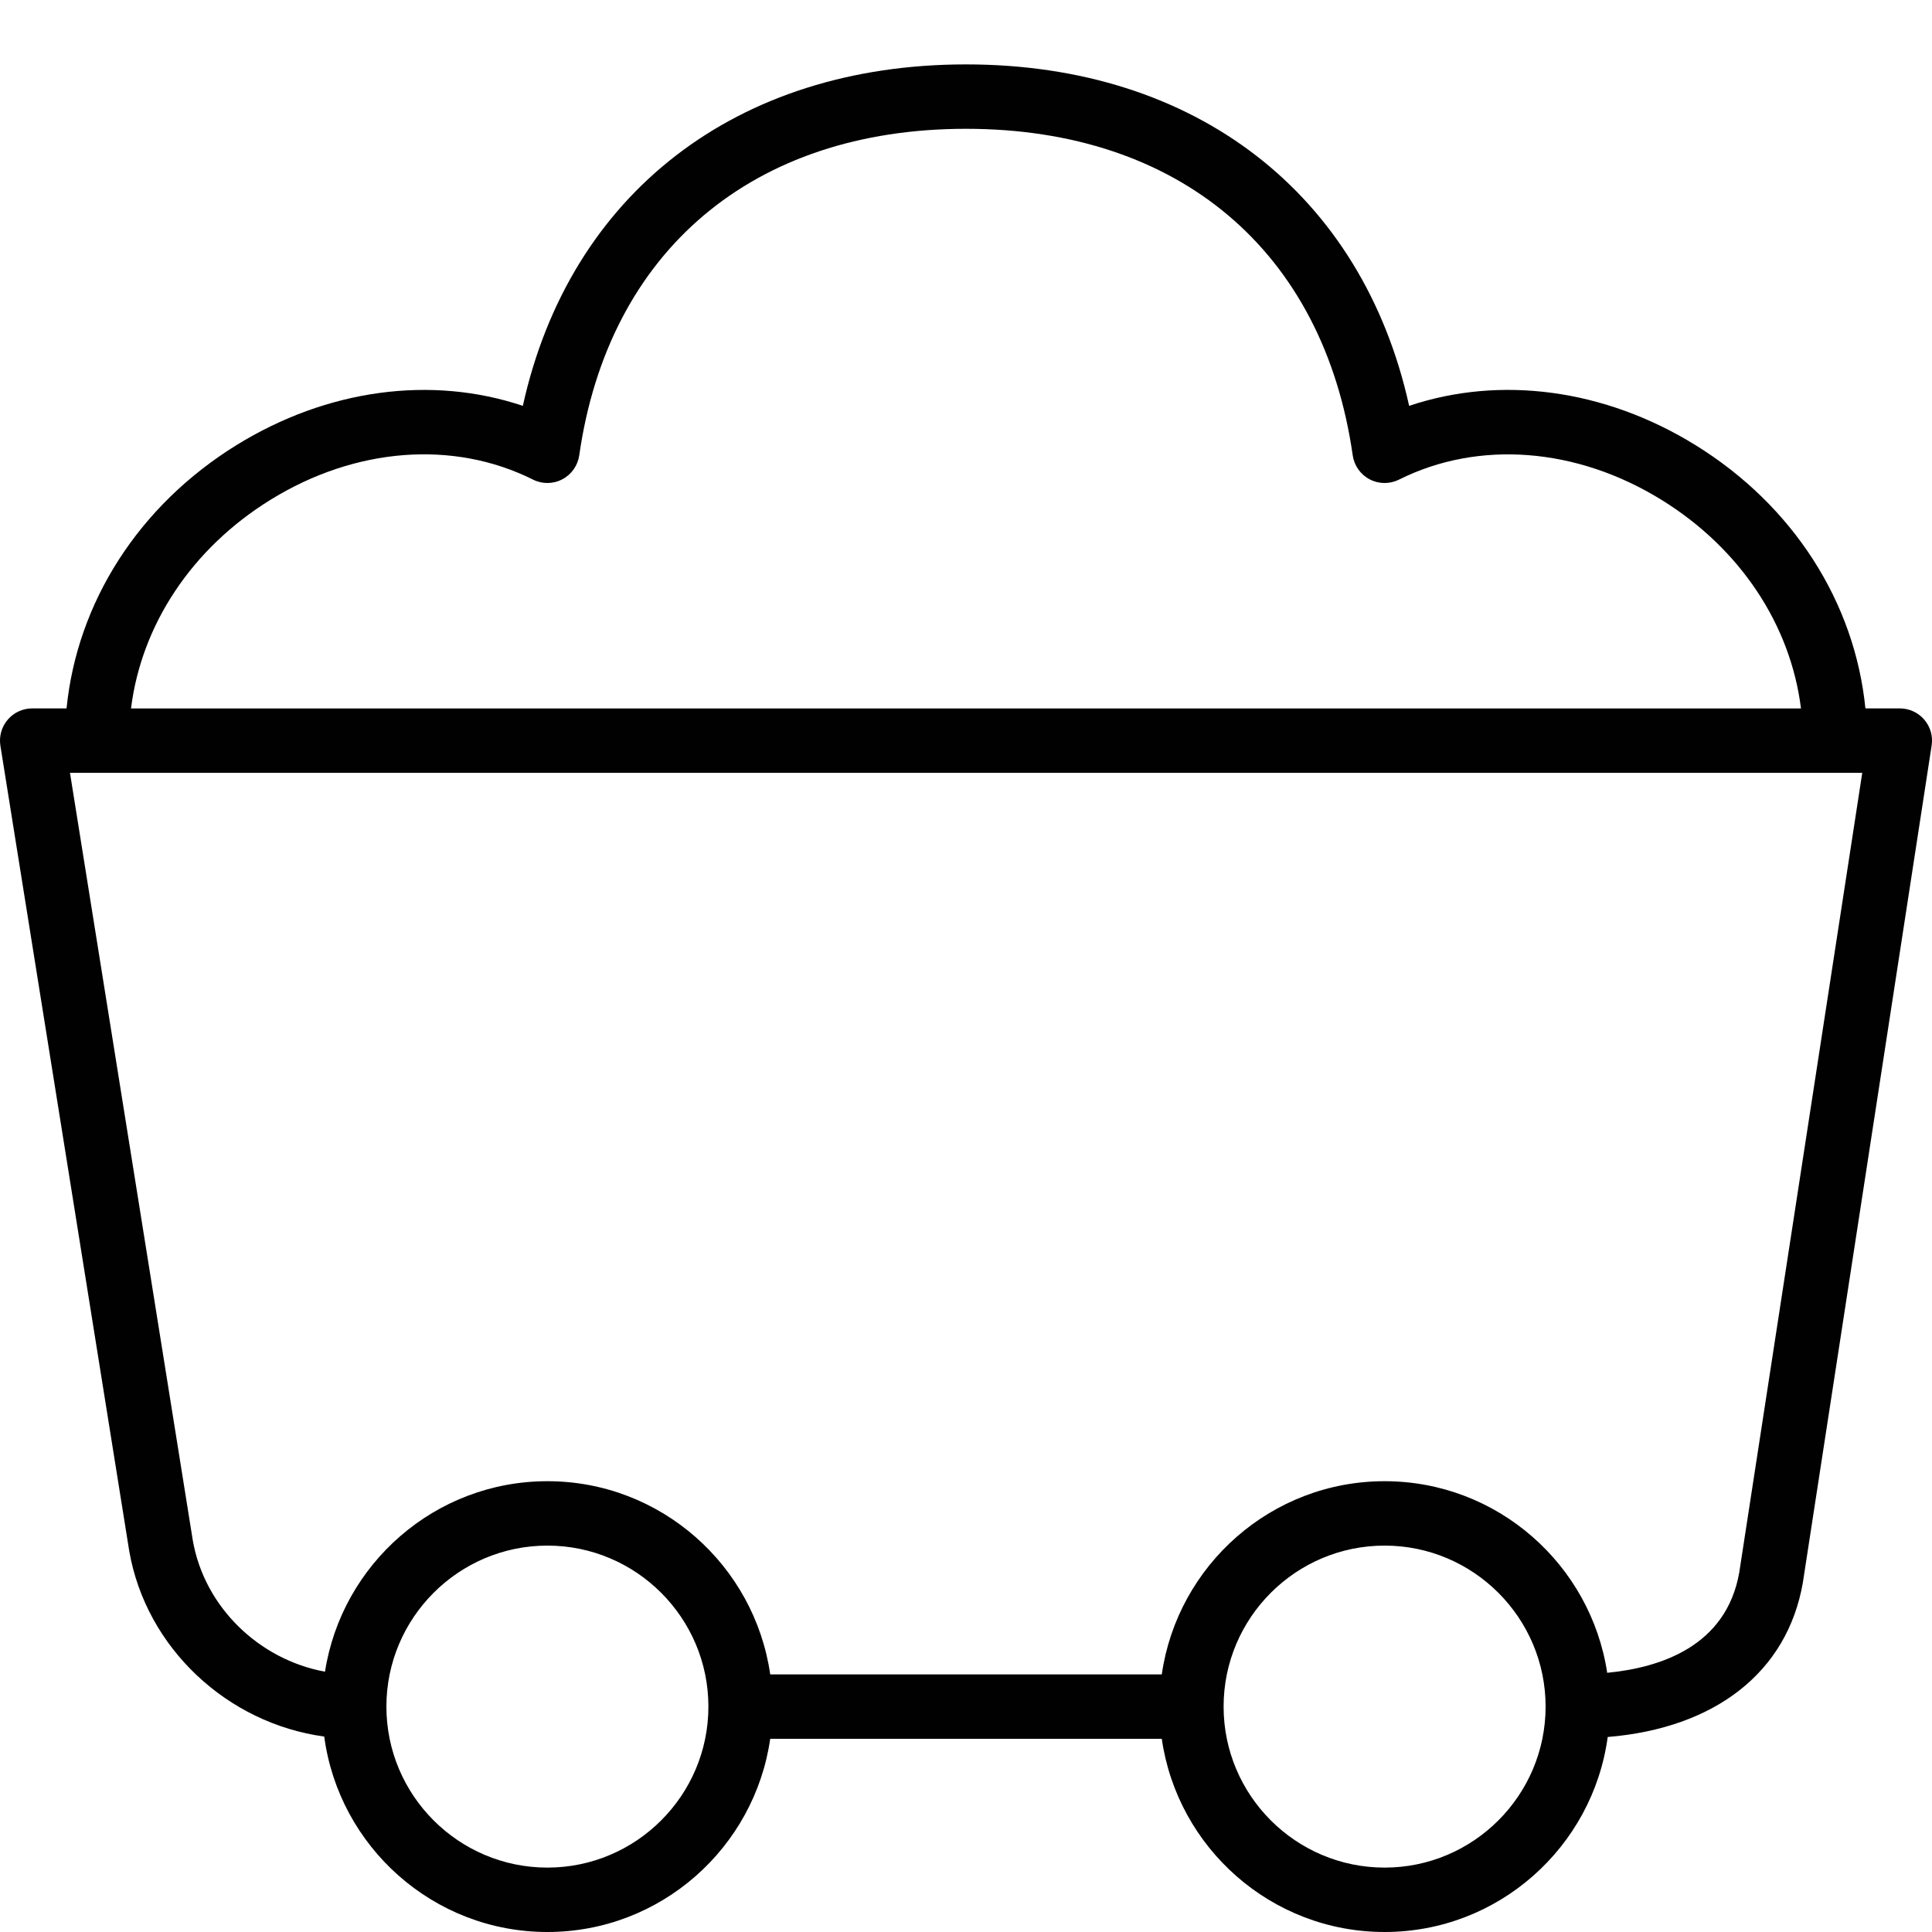 <?xml version="1.0" encoding="utf-8"?>
<!-- Generator: Adobe Illustrator 17.0.0, SVG Export Plug-In . SVG Version: 6.00 Build 0)  -->
<!DOCTYPE svg PUBLIC "-//W3C//DTD SVG 1.1//EN" "http://www.w3.org/Graphics/SVG/1.1/DTD/svg11.dtd">
<svg version="1.1" id="Layer_1" xmlns="http://www.w3.org/2000/svg" xmlns:xlink="http://www.w3.org/1999/xlink" x="0px" y="0px"
	 width="60px" height="60px" viewBox="0 0 60 60" enable-background="new 0 0 60 60" xml:space="preserve">
<g>
	<path fill="#010101" d="M59,22h-1.068c-0.328-3.291-2.238-6.298-5.278-8.177c-2.82-1.743-6.057-2.171-8.892-1.219
		C42.31,6.028,37.141,2,30,2c-7.141,0-12.31,4.028-13.763,10.604c-2.839-0.951-6.071-0.523-8.892,1.219
		c-3.04,1.879-4.95,4.886-5.278,8.177H1c-0.293,0-0.571,0.128-0.761,0.351c-0.19,0.223-0.273,0.518-0.227,0.807l4.002,25.014
		c0.527,3.015,3.051,5.35,6.055,5.758C10.527,57.351,13.457,60,17,60c3.519,0,6.432-2.613,6.92-6h12.16c0.488,3.387,3.401,6,6.92,6
		c3.539,0,6.465-2.642,6.929-6.056c3.329-0.274,5.575-2.005,6.06-4.792l4-26c0.045-0.288-0.039-0.582-0.229-0.803
		C59.569,22.127,59.292,22,59,22z M8.397,15.524c2.635-1.63,5.684-1.866,8.155-0.63c0.287,0.144,0.628,0.142,0.911-0.009
		c0.285-0.149,0.48-0.426,0.526-0.744C18.897,7.791,23.387,4,30,4c6.613,0,11.102,3.791,12.01,10.142
		c0.046,0.318,0.241,0.595,0.526,0.744c0.284,0.15,0.625,0.152,0.911,0.009c2.469-1.235,5.518-1.001,8.155,0.63
		c2.443,1.51,4.006,3.88,4.329,6.476H4.069C4.392,19.404,5.955,17.034,8.397,15.524z M17,58c-2.757,0-5-2.243-5-5
		c0-2.757,2.243-5,5-5c2.757,0,5,2.243,5,5C22,55.757,19.757,58,17,58z M43,58c-2.757,0-5-2.243-5-5c0-2.757,2.243-5,5-5
		c2.757,0,5,2.243,5,5C48,55.757,45.757,58,43,58z M54.015,48.829c-0.401,2.304-2.461,2.964-4.102,3.121
		C49.403,48.588,46.502,46,43,46c-3.519,0-6.432,2.613-6.92,6H23.92c-0.488-3.387-3.401-6-6.92-6c-3.49,0-6.384,2.57-6.907,5.916
		c-2.052-0.378-3.744-2.008-4.105-4.075L2.173,24h55.661L54.015,48.829z"/>
</g>
</svg>
